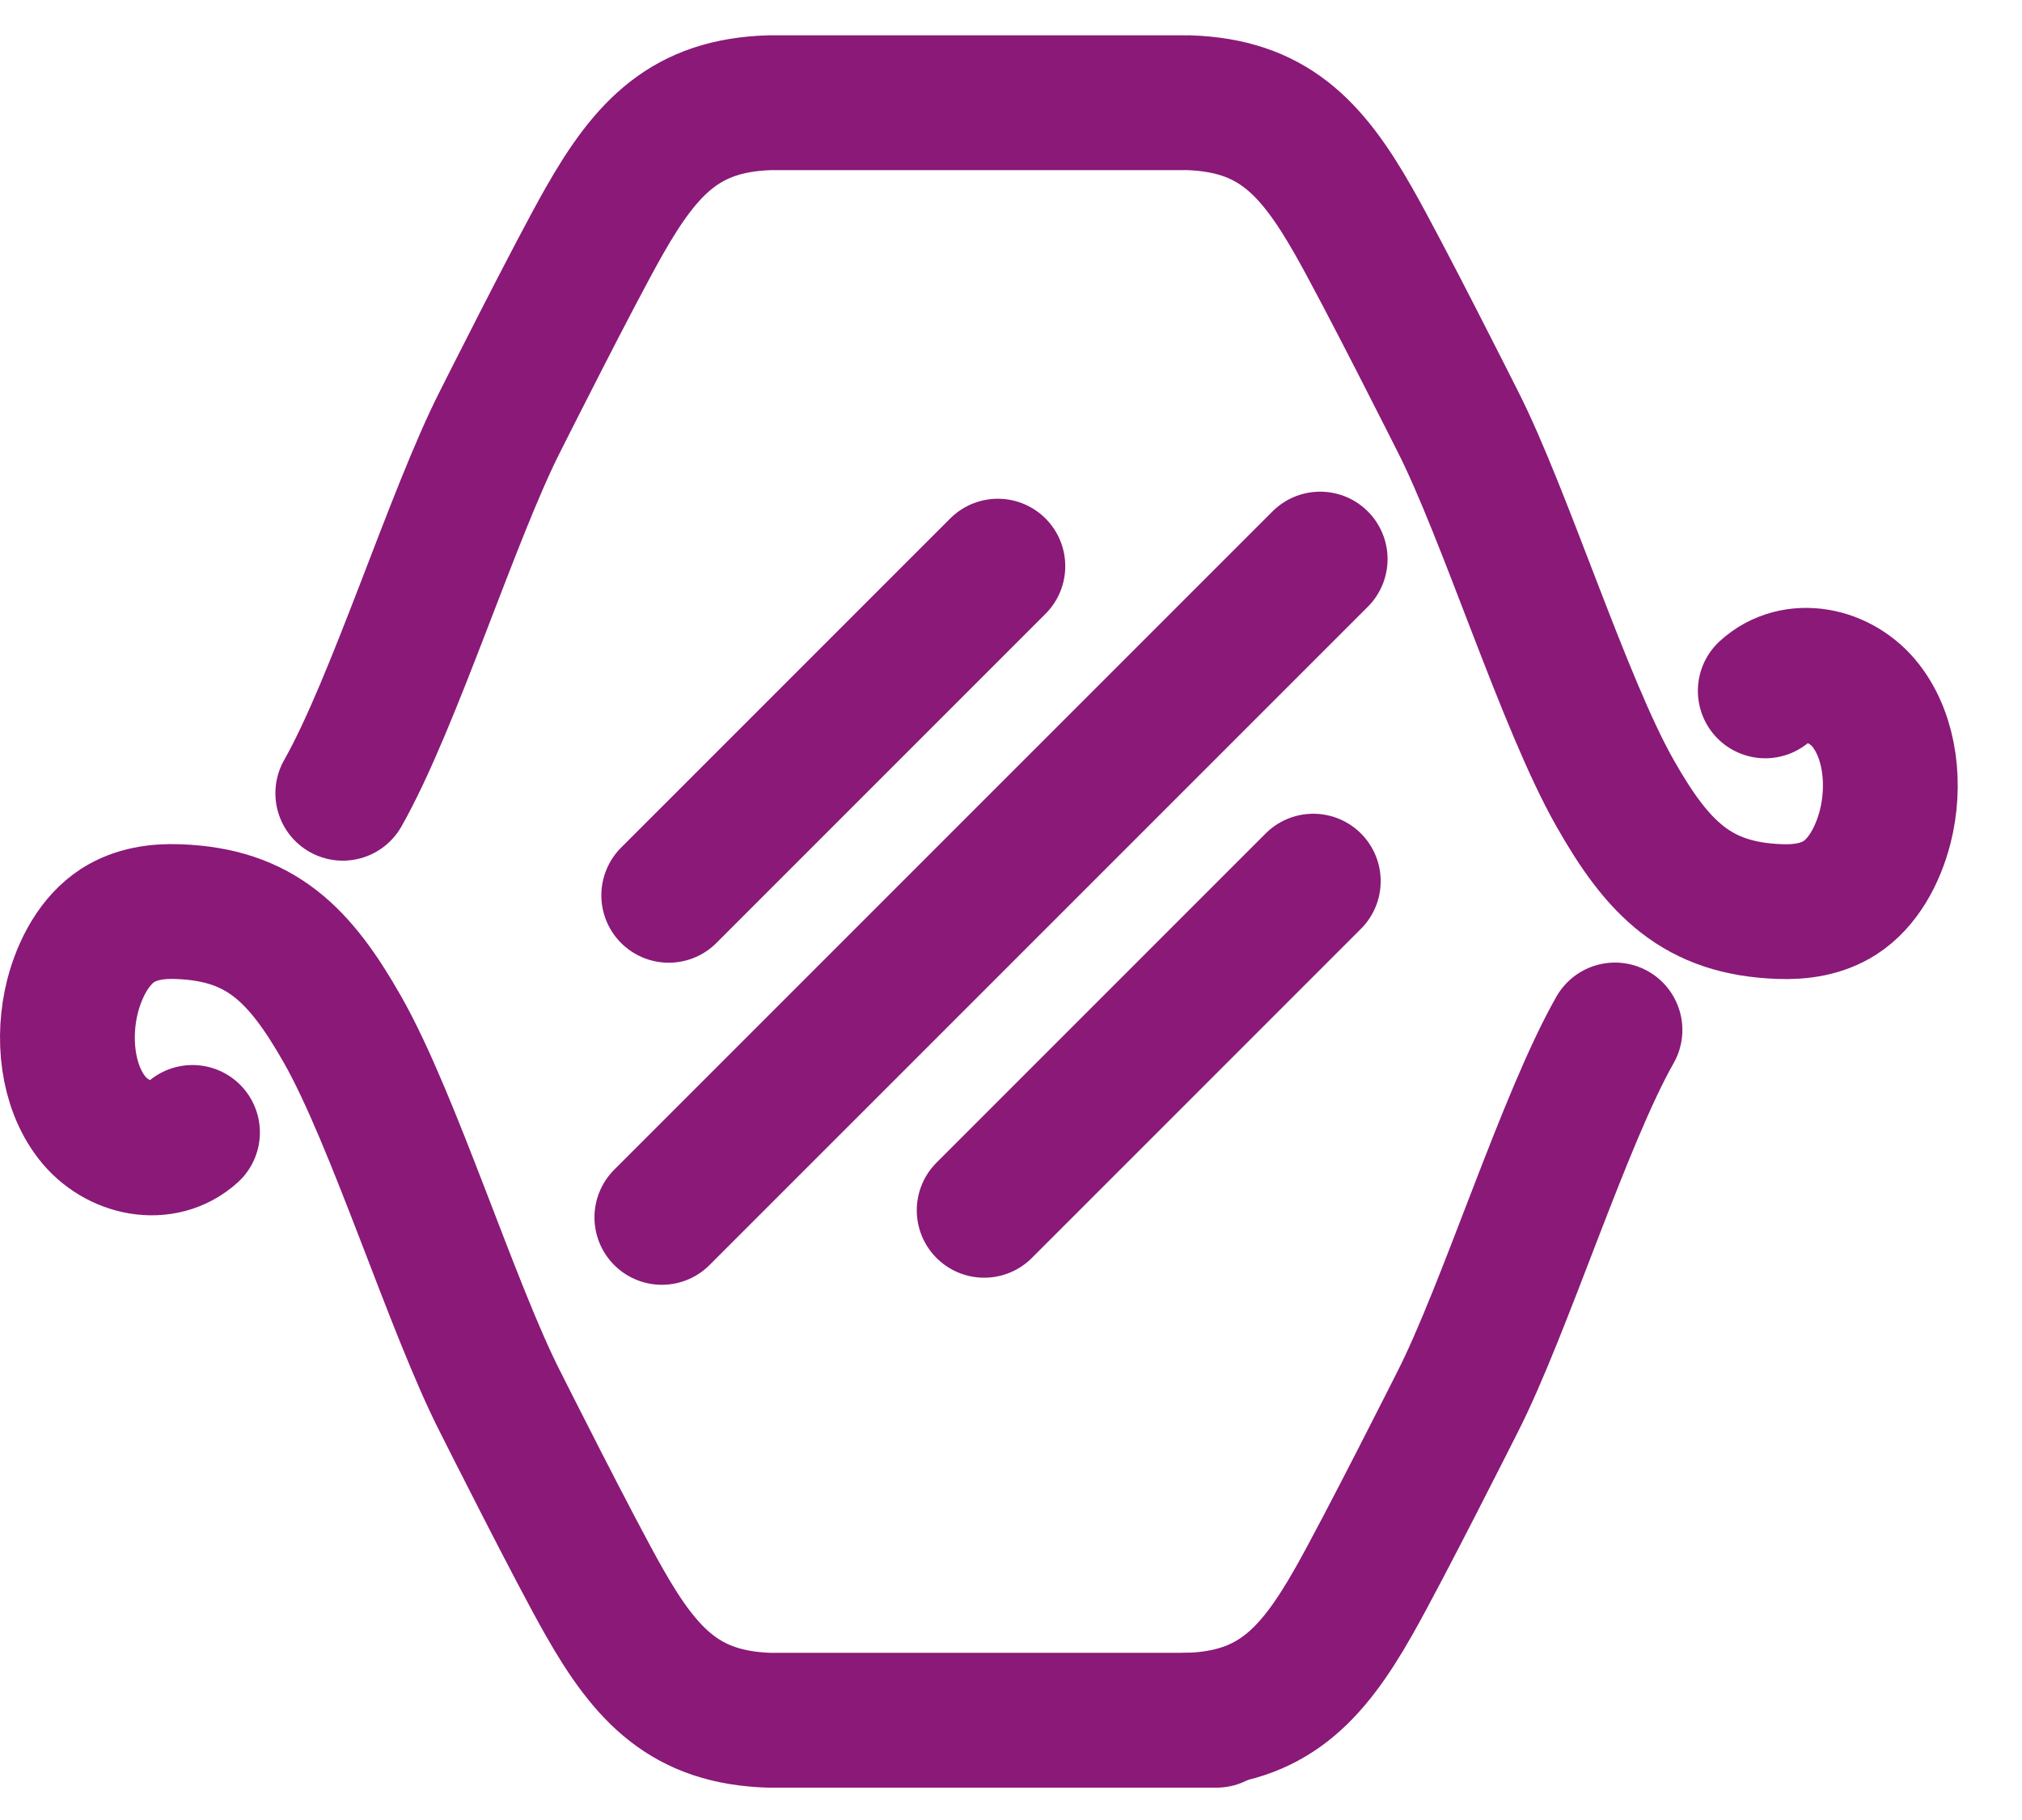 <svg width="30" height="27" fill="none" xmlns="http://www.w3.org/2000/svg"><path d="M9.82 18.06l9.767-9.766m-4.782.105l-4.883 4.883m4.68 4.673l4.883-4.883" stroke="#8A1978" stroke-width="2" stroke-miterlimit="22.926" stroke-linecap="round" stroke-linejoin="round"/><path d="M17.638 1.524c1.225.042 1.81.638 2.445 1.756.439.77 1.54 2.96 1.54 2.96.705 1.384 1.582 4.196 2.34 5.528.635 1.12 1.22 1.713 2.444 1.755.306.012.625-.033.893-.205.338-.218.56-.625.67-1.051.155-.61.082-1.324-.286-1.798-.368-.475-1.058-.617-1.493-.22M17.637 25.52c1.225-.042 1.81-.637 2.445-1.755.438-.77 1.54-2.96 1.54-2.96.705-1.382 1.582-4.193 2.339-5.525M5.086 11.768c.757-1.333 1.634-4.144 2.34-5.528 0 0 1.1-2.19 1.539-2.96.635-1.118 1.22-1.714 2.445-1.756h6.14" stroke="#8A1978" stroke-width="2" stroke-miterlimit="10" stroke-linecap="round" stroke-linejoin="round"/><path d="M2.856 16.8c-.436.395-1.125.253-1.493-.221-.368-.475-.441-1.188-.287-1.798.11-.426.333-.834.67-1.052.269-.172.588-.217.893-.205 1.226.042 1.81.635 2.446 1.755.757 1.333 1.633 4.144 2.34 5.525 0 0 1.1 2.19 1.539 2.96.635 1.119 1.22 1.714 2.445 1.756h6.64" stroke="#8A1978" stroke-width="2" stroke-miterlimit="10" stroke-linecap="round" stroke-linejoin="round"/></svg>